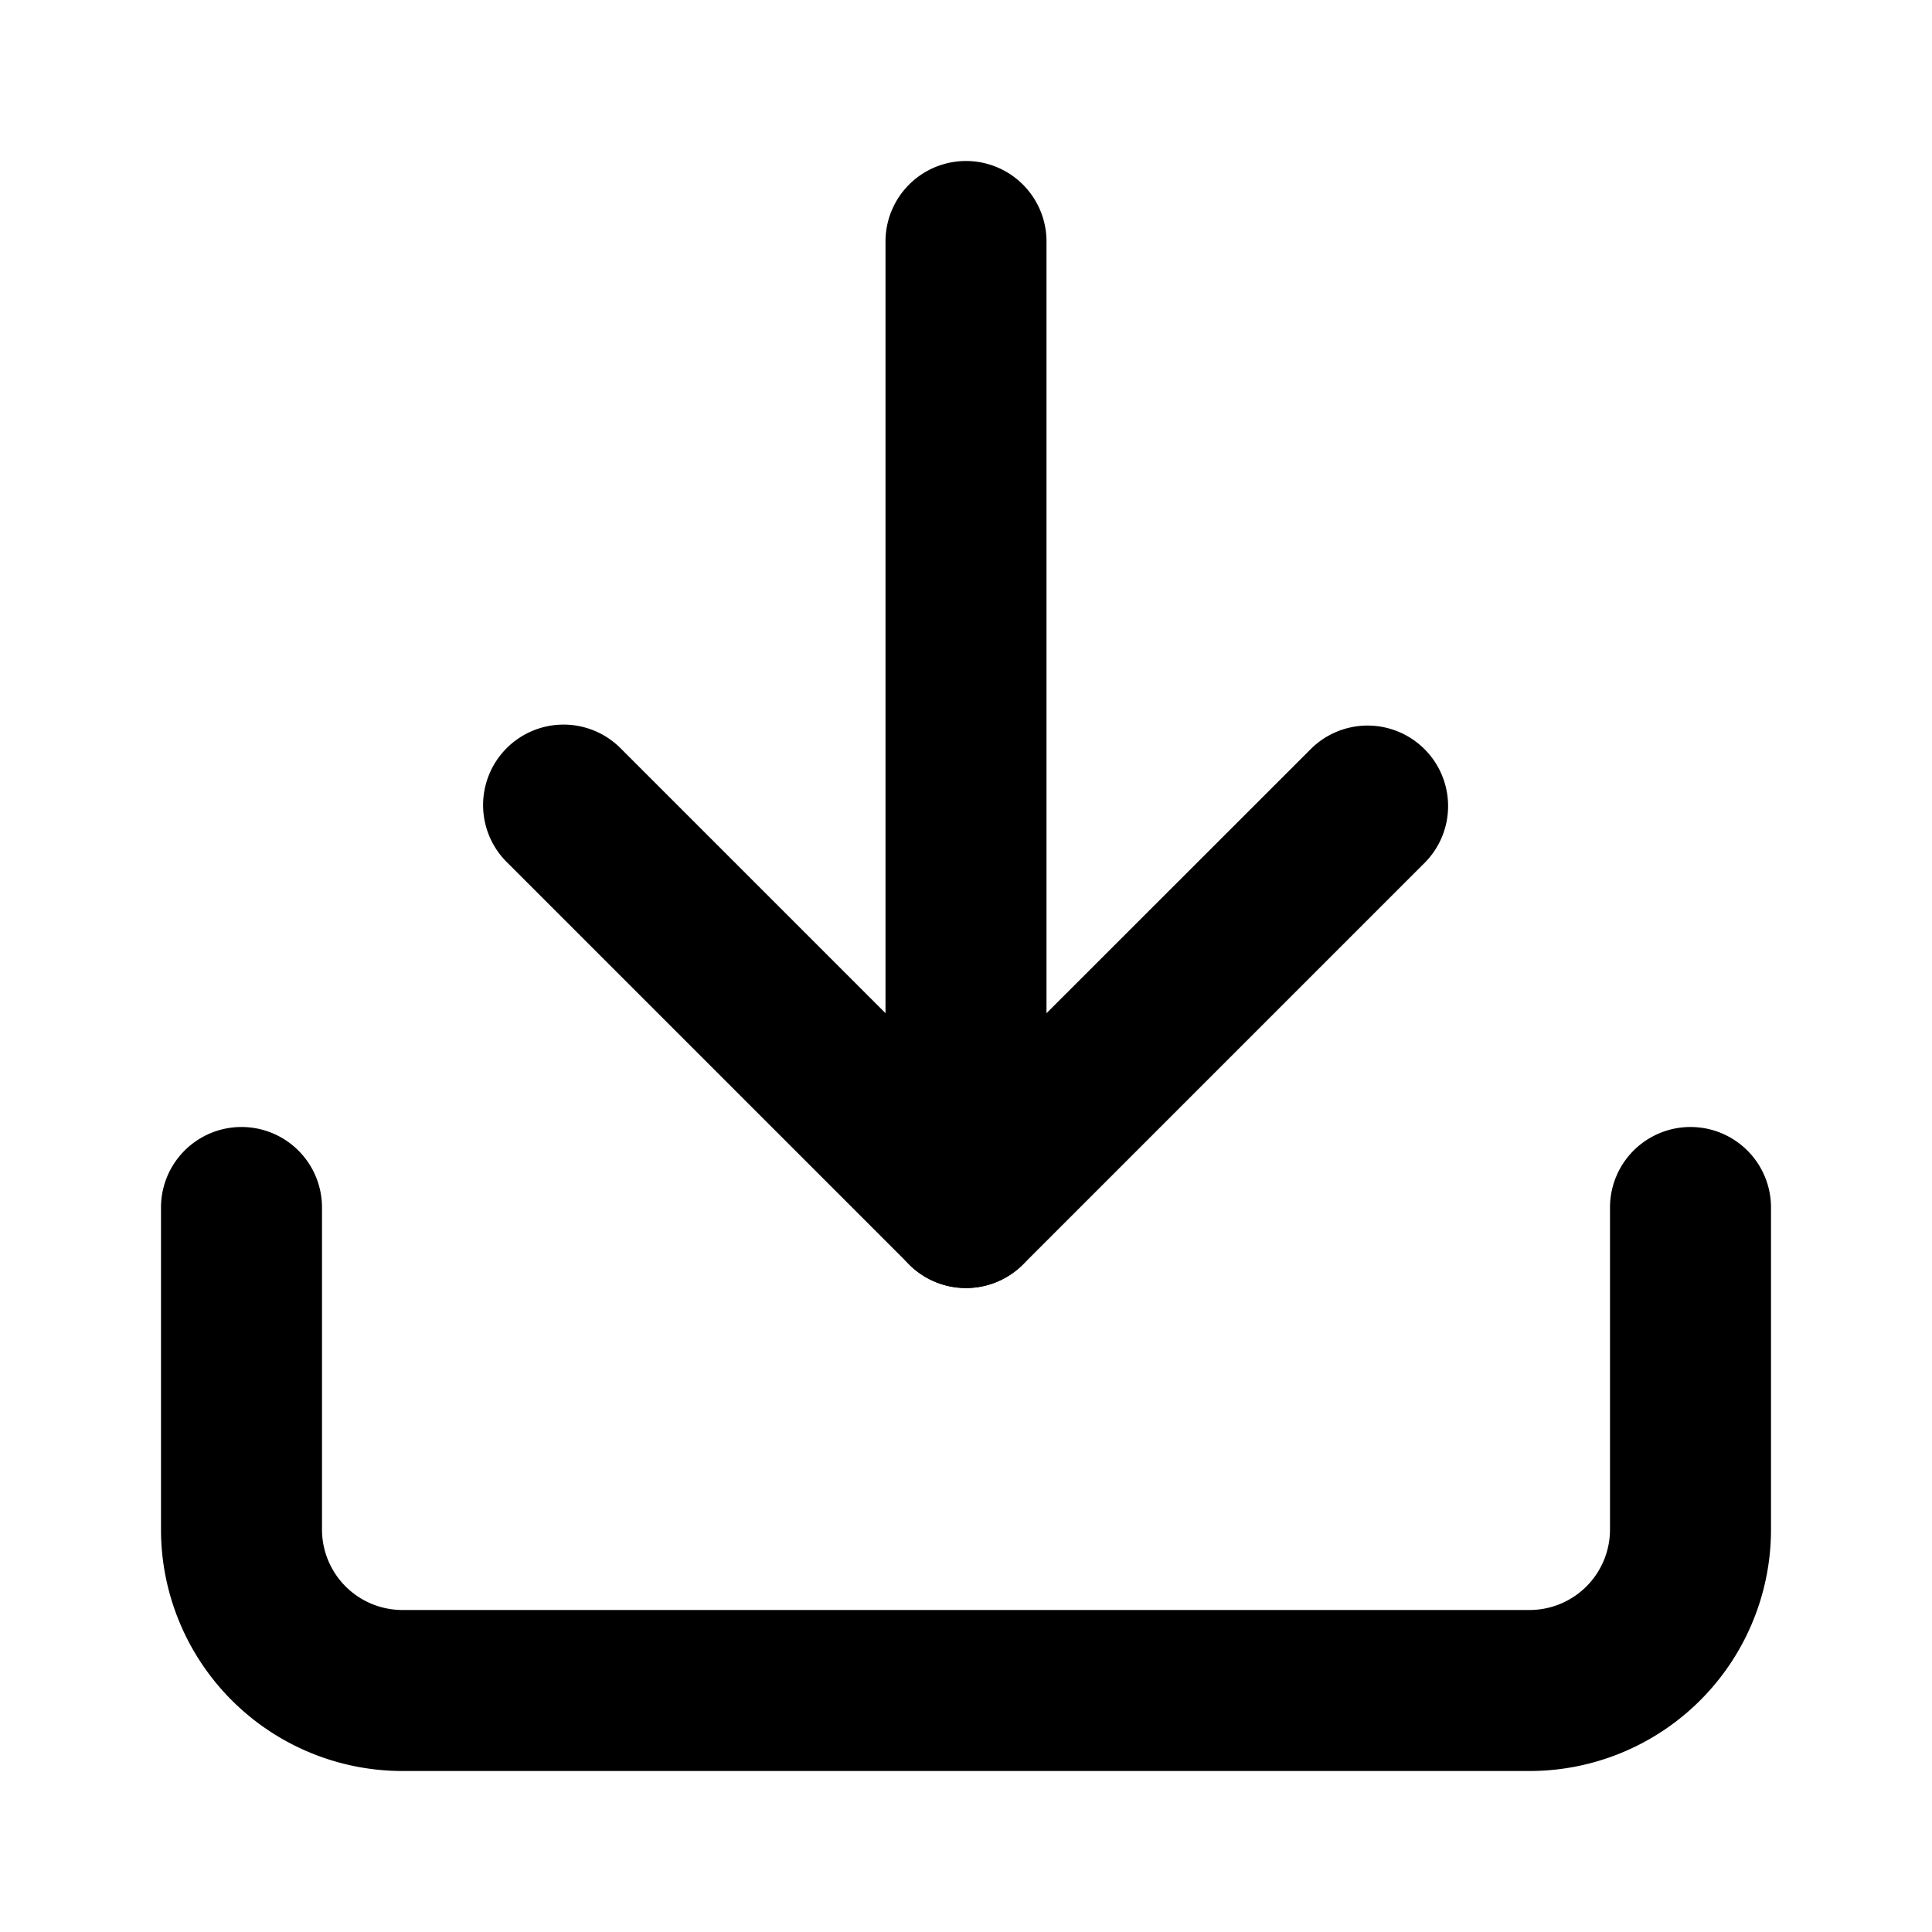<svg aria-hidden="true" focusable="false" data-name="Download" class="d-icon d-icon--download" viewBox="0 0 12 12"><path fill="currentColor" fill-rule="evenodd" d="M1.5 7a.5.5 0 0 1 .5.5v2a.5.5 0 0 0 .5.5h7a.5.5 0 0 0 .5-.5v-2a.5.5 0 0 1 1 0v2A1.5 1.5 0 0 1 9.5 11h-7A1.5 1.5 0 0 1 1 9.5v-2a.5.5 0 0 1 .5-.5Z" clip-rule="evenodd"/><path fill="currentColor" fill-rule="evenodd" d="M3.147 4.647a.5.5 0 0 1 .707 0L6 6.793l2.147-2.146a.5.5 0 0 1 .707.707l-2.5 2.5a.5.5 0 0 1-.707 0l-2.5-2.5a.5.5 0 0 1 0-.707Z" clip-rule="evenodd"/><path fill="currentColor" fill-rule="evenodd" d="M6 1a.5.5 0 0 1 .5.5v6a.5.5 0 1 1-1 0v-6A.5.5 0 0 1 6 1Z" clip-rule="evenodd"/></svg>
